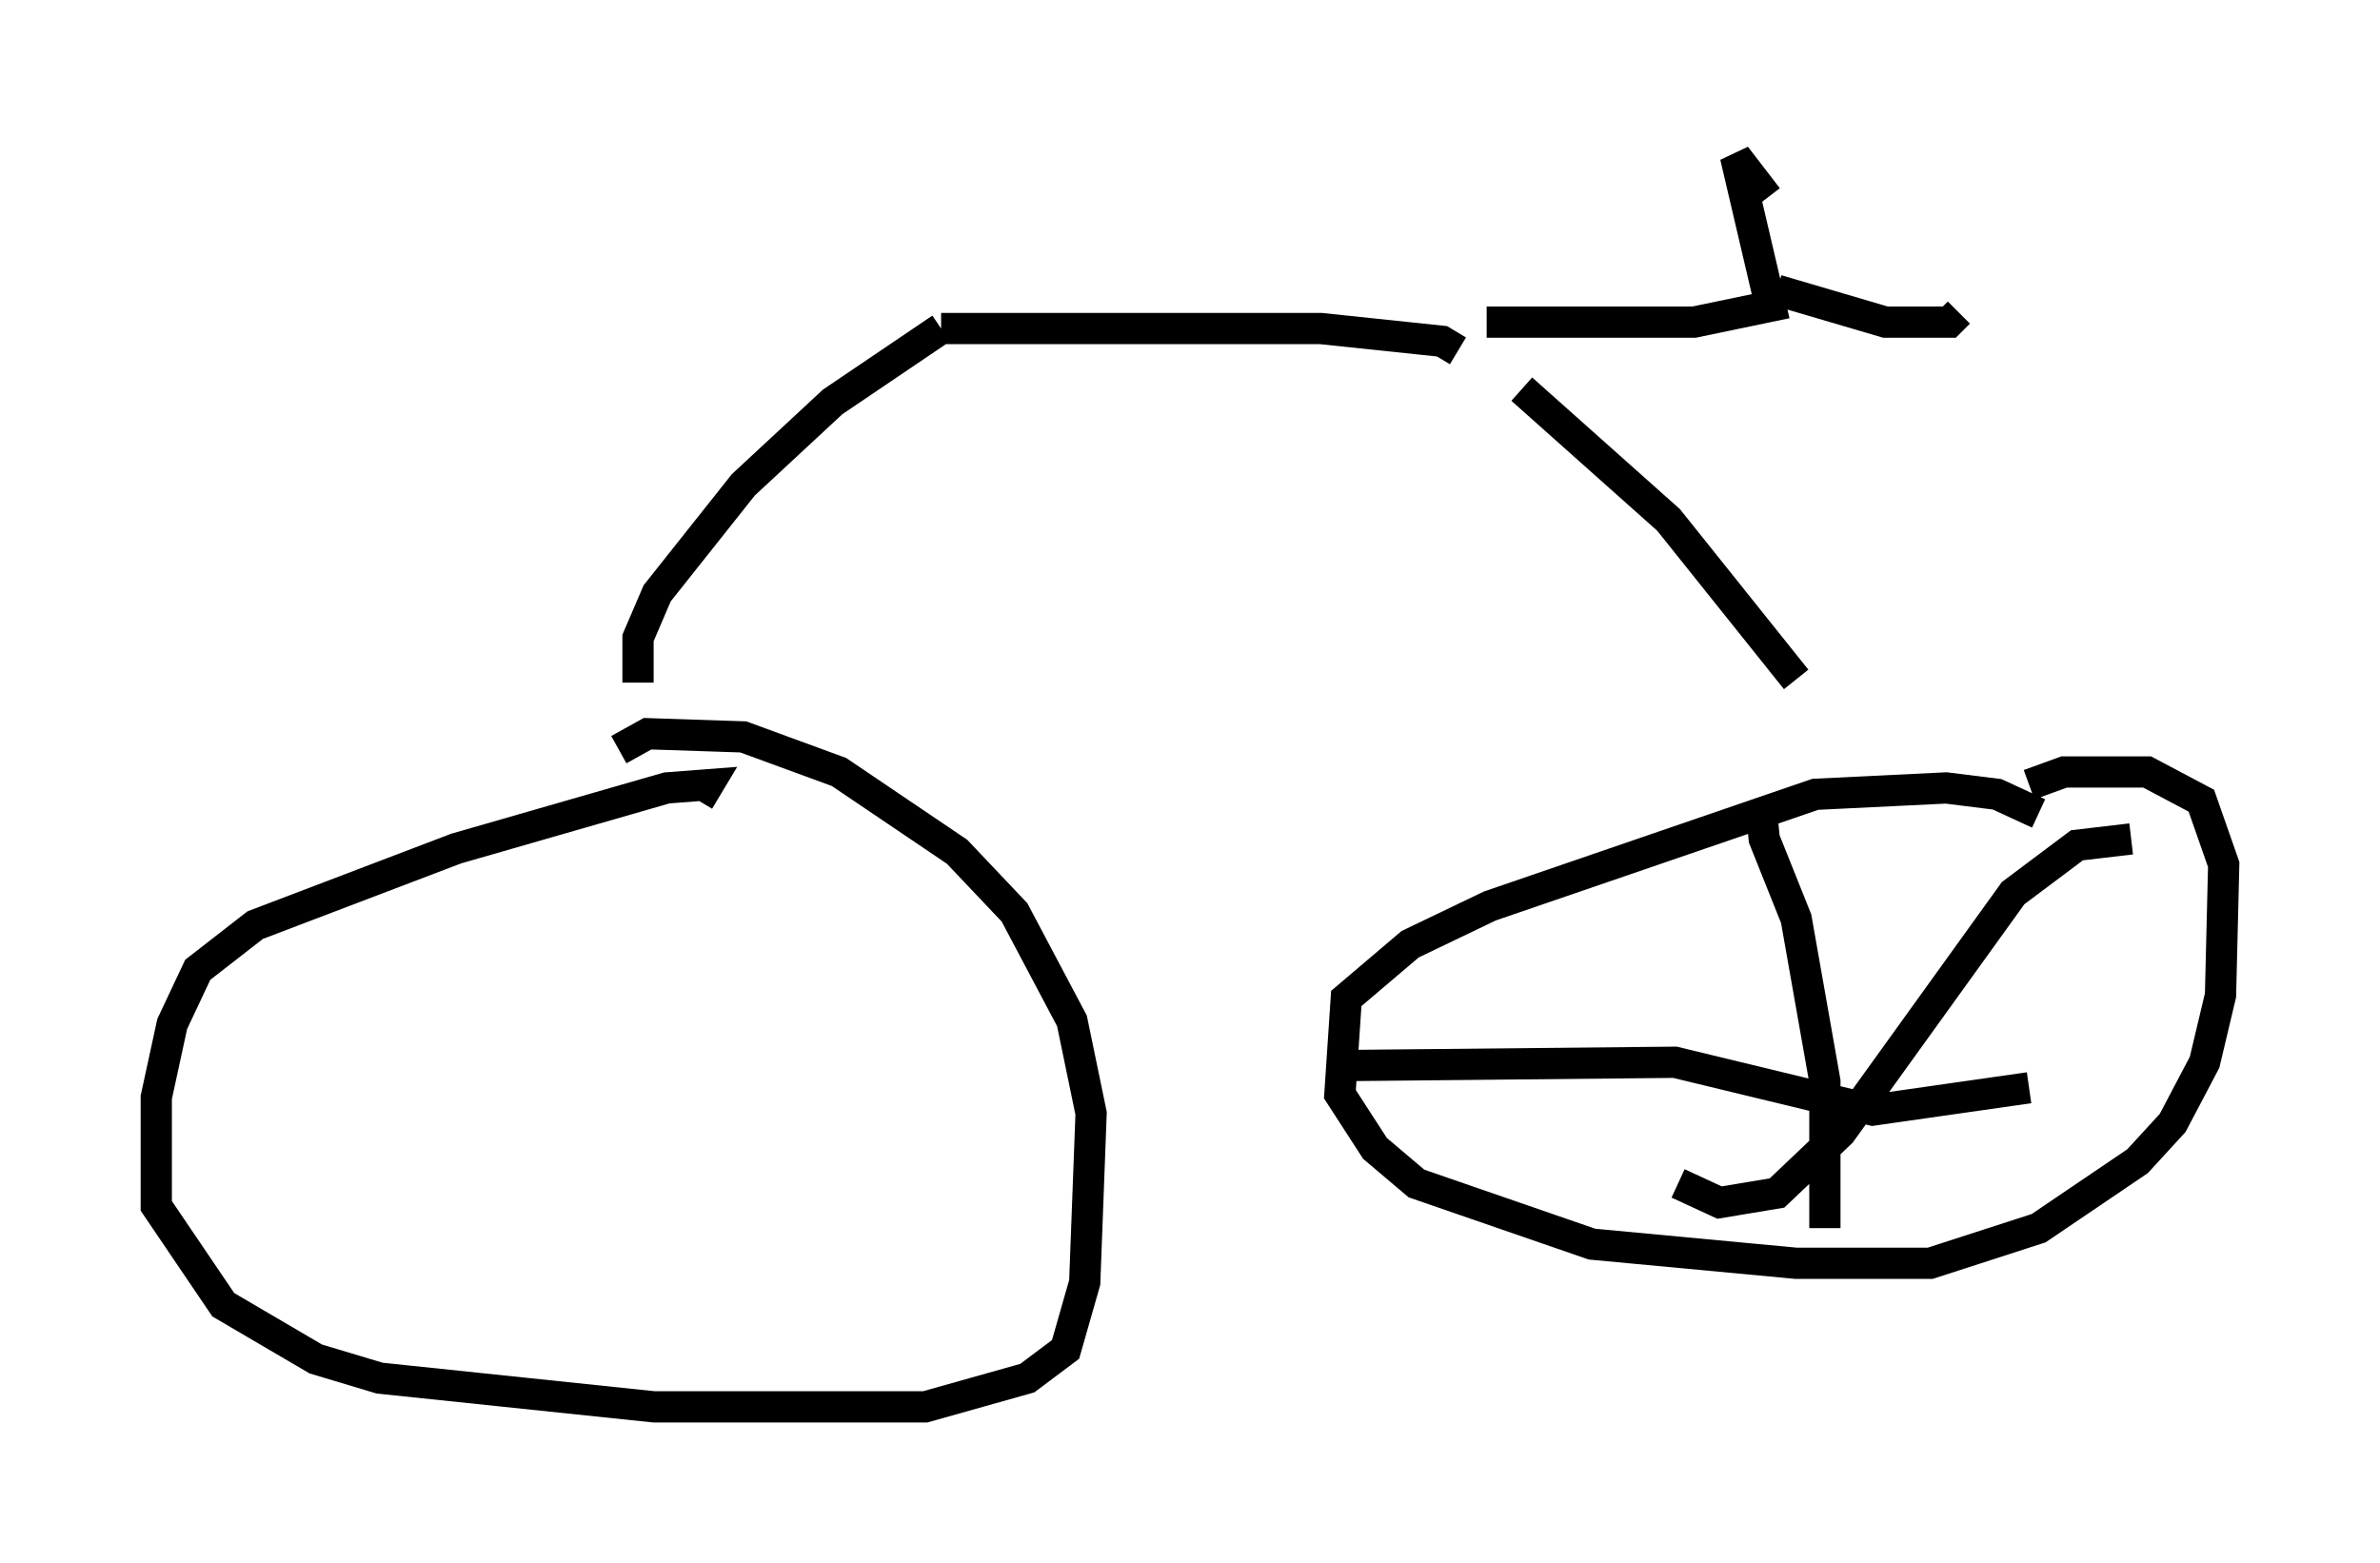 <?xml version="1.0" encoding="utf-8" ?>
<svg baseProfile="full" height="50.017" version="1.1" width="76.151" xmlns="http://www.w3.org/2000/svg" xmlns:ev="http://www.w3.org/2001/xml-events" xmlns:xlink="http://www.w3.org/1999/xlink"><defs /><rect fill="white" height="50.017" width="76.151" x="0" y="0" /><path d="M34.911, 37.361 m0.0, -0.408 m-12.556, -11.331 l0.306, -0.51 -1.327, 0.102 l-6.738, 1.94 -6.431, 2.45 l-1.838, 1.429 -0.817, 1.735 l-0.51, 2.348 0.0, 3.471 l2.144, 3.165 2.96, 1.735 l2.042, 0.613 8.779, 0.919 l8.677, 0.0 3.267, -0.919 l1.225, -0.919 0.613, -2.144 l0.204, -5.41 -0.613, -2.96 l-1.838, -3.471 -1.838, -1.94 l-3.777, -2.552 -3.063, -1.123 l-3.063, -0.102 -0.919, 0.51 m45.428, 2.042 l-1.327, -0.613 -1.633, -0.204 l-4.185, 0.204 -10.413, 3.573 l-2.552, 1.225 -2.042, 1.735 l-0.204, 3.063 1.123, 1.735 l1.327, 1.123 5.615, 1.94 l6.533, 0.613 4.288, 0.0 l3.471, -1.123 3.165, -2.144 l1.123, -1.225 1.021, -1.94 l0.51, -2.144 0.102, -4.185 l-0.715, -2.042 -1.735, -0.919 l-2.654, 0.0 -1.123, 0.408 m-44.509, -3.267 l0.0, -1.429 0.613, -1.429 l2.756, -3.471 2.858, -2.654 l3.471, -2.348 m0.0, 0.0 l12.148, 0.0 3.879, 0.408 l0.51, 0.306 m2.042, 1.225 l4.696, 4.185 4.083, 5.104 m-9.902, -11.433 l6.635, 0.0 2.45, -0.51 l-1.123, -4.798 1.021, 1.327 m0.306, 2.96 l3.471, 1.021 2.042, 0.0 l0.306, -0.306 m-6.329, 15.823 l0.102, 1.021 1.021, 2.552 l0.919, 5.206 0.0, 4.696 m-15.006, -5.206 l10.208, -0.102 6.329, 1.531 l5.002, -0.715 m3.267, -7.963 l-1.735, 0.204 -2.042, 1.531 l-5.513, 7.656 -2.042, 1.94 l-1.838, 0.306 -1.327, -0.613 " fill="none" stroke="black" stroke-width="1" /></svg>